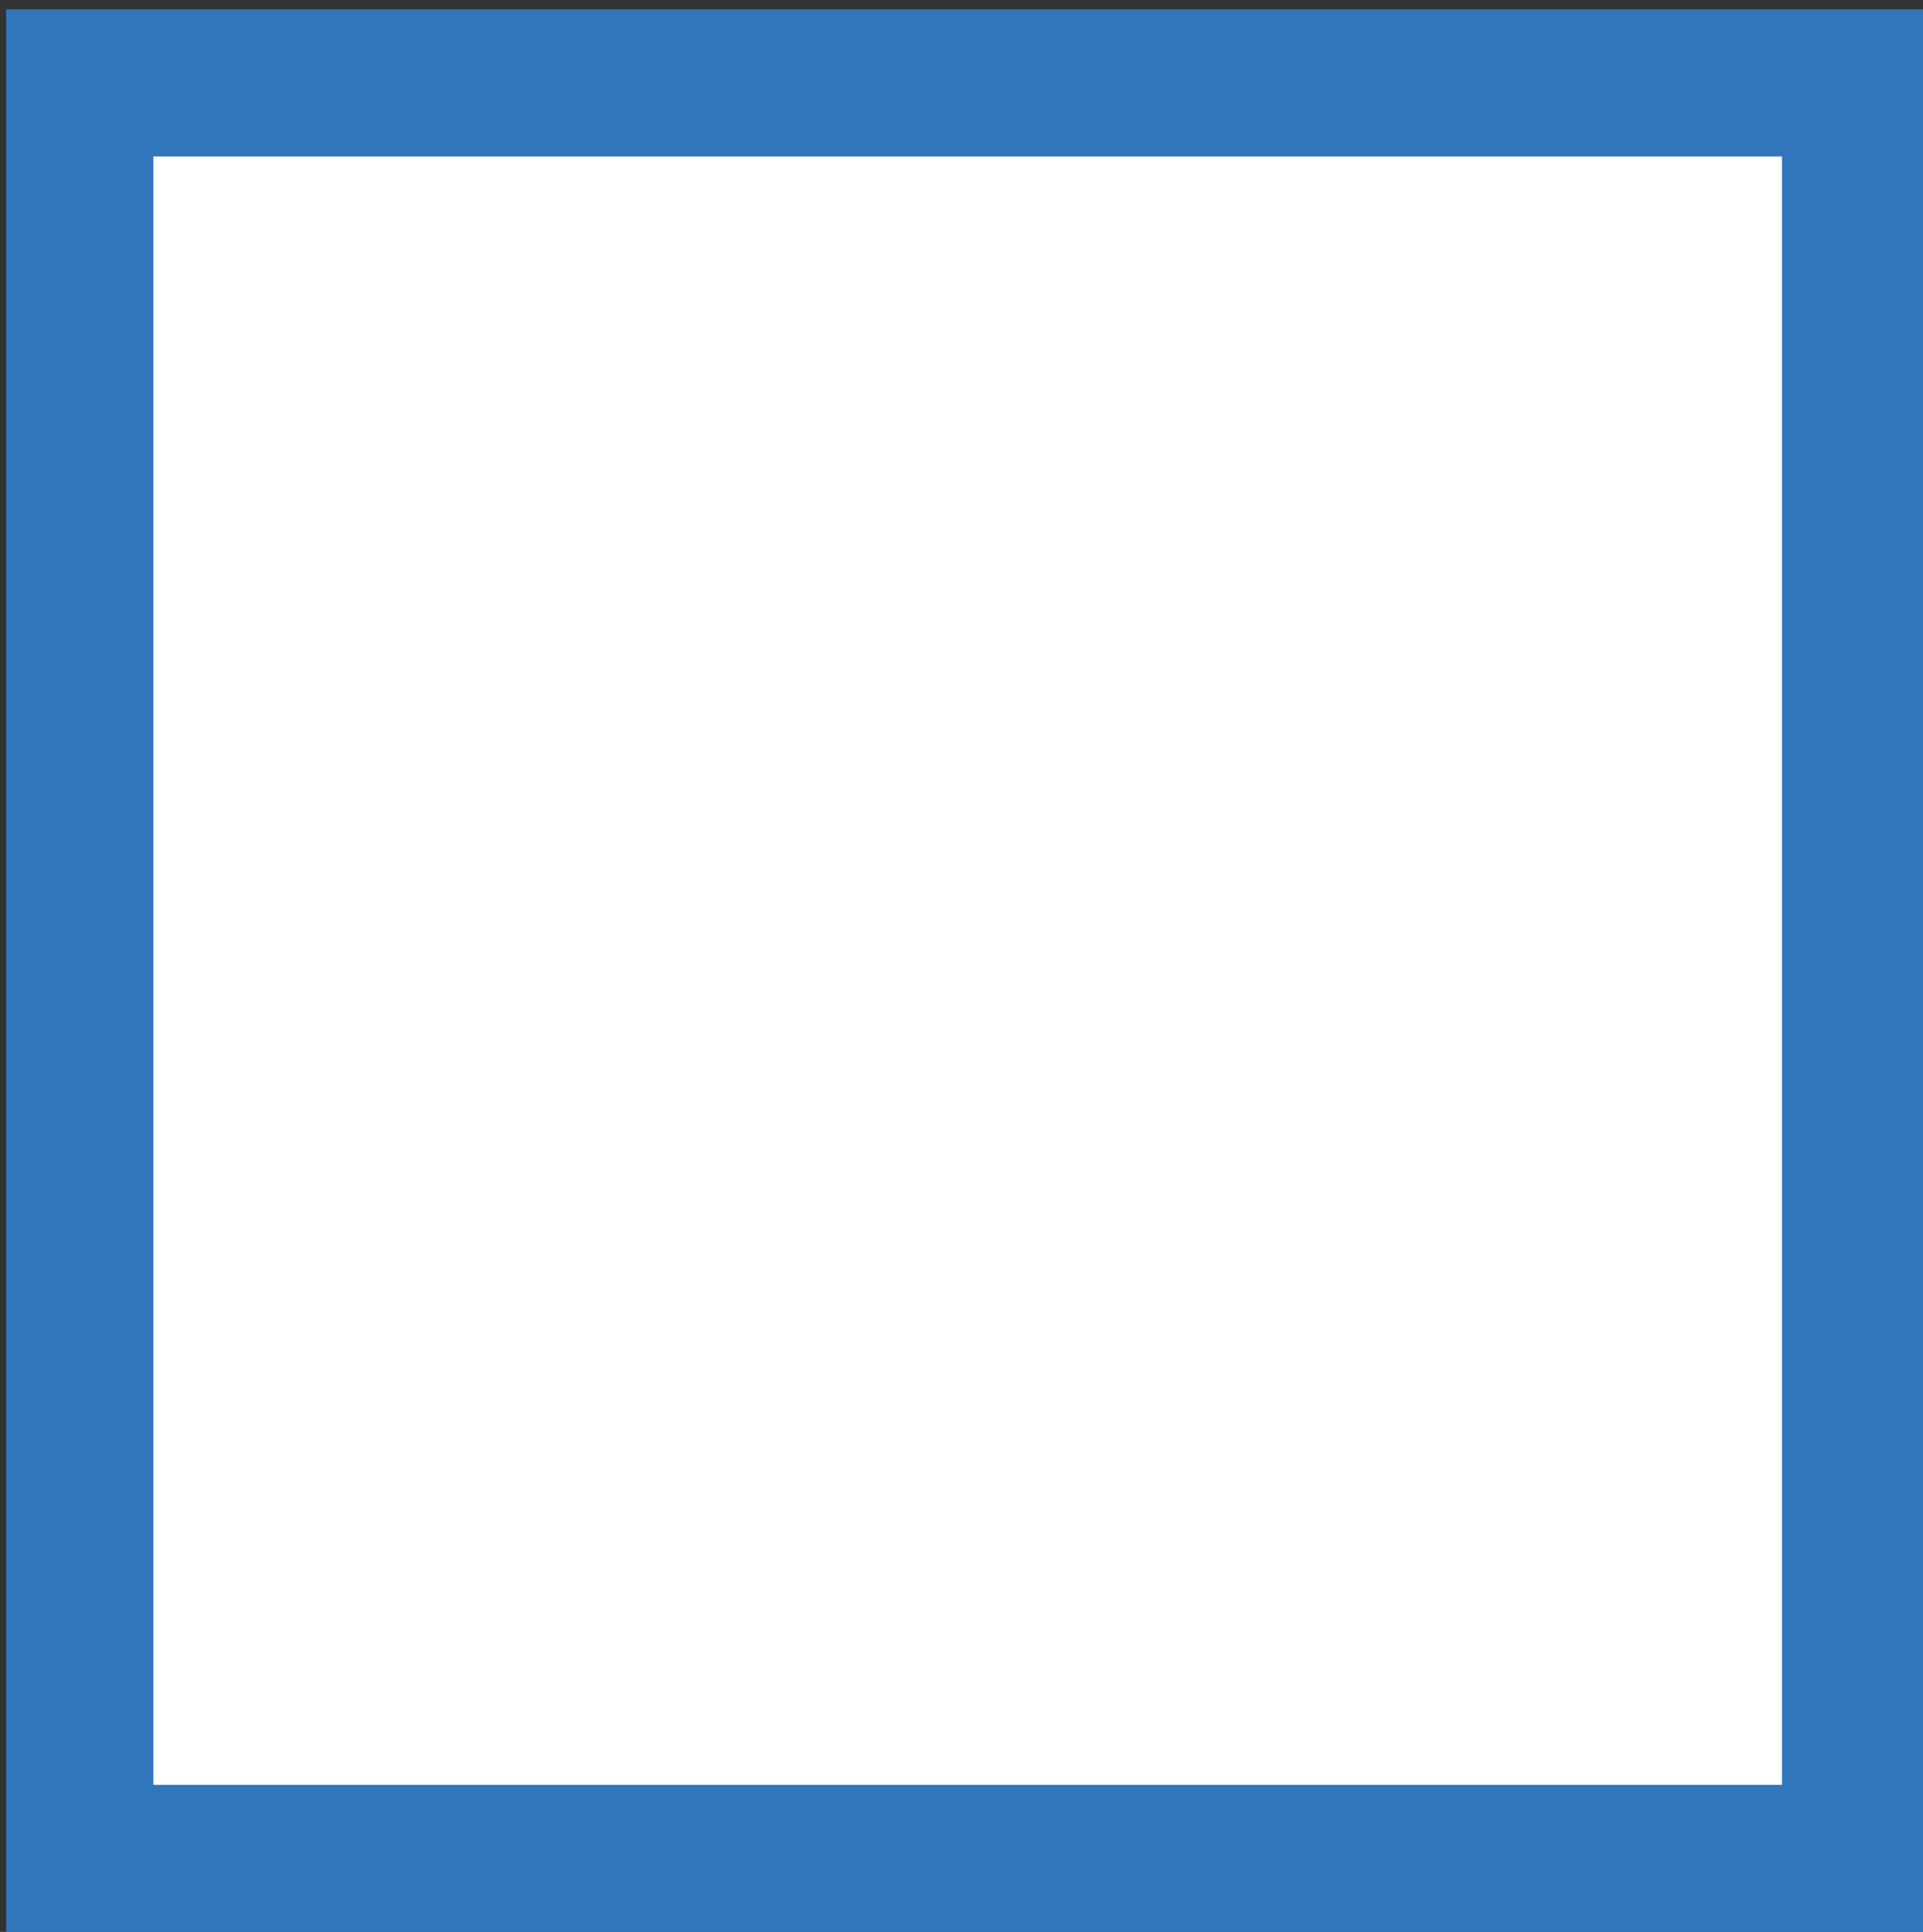 <?xml version="1.0" encoding="utf-8"?>
<!-- Generator: Adobe Illustrator 16.0.3, SVG Export Plug-In . SVG Version: 6.00 Build 0)  -->
<!DOCTYPE svg PUBLIC "-//W3C//DTD SVG 1.1//EN" "http://www.w3.org/Graphics/SVG/1.1/DTD/svg11.dtd">
<svg version="1.1" id="Layer_1" xmlns="http://www.w3.org/2000/svg" xmlns:xlink="http://www.w3.org/1999/xlink" x="0px" y="0px"
	 width="13.063px" height="13.125px" viewBox="0 0 13.063 13.125" enable-background="new 0 0 13.063 13.125" xml:space="preserve">
<rect x="0" y="0" width="13.063" height="13.125" fill="#333333" stroke="none"/>
<rect x="0.542" y="0.563" fill="#FFFFFF" stroke="#3176BB" stroke-miterlimit="10" width="12.063" height="12.063"/>
</svg>
